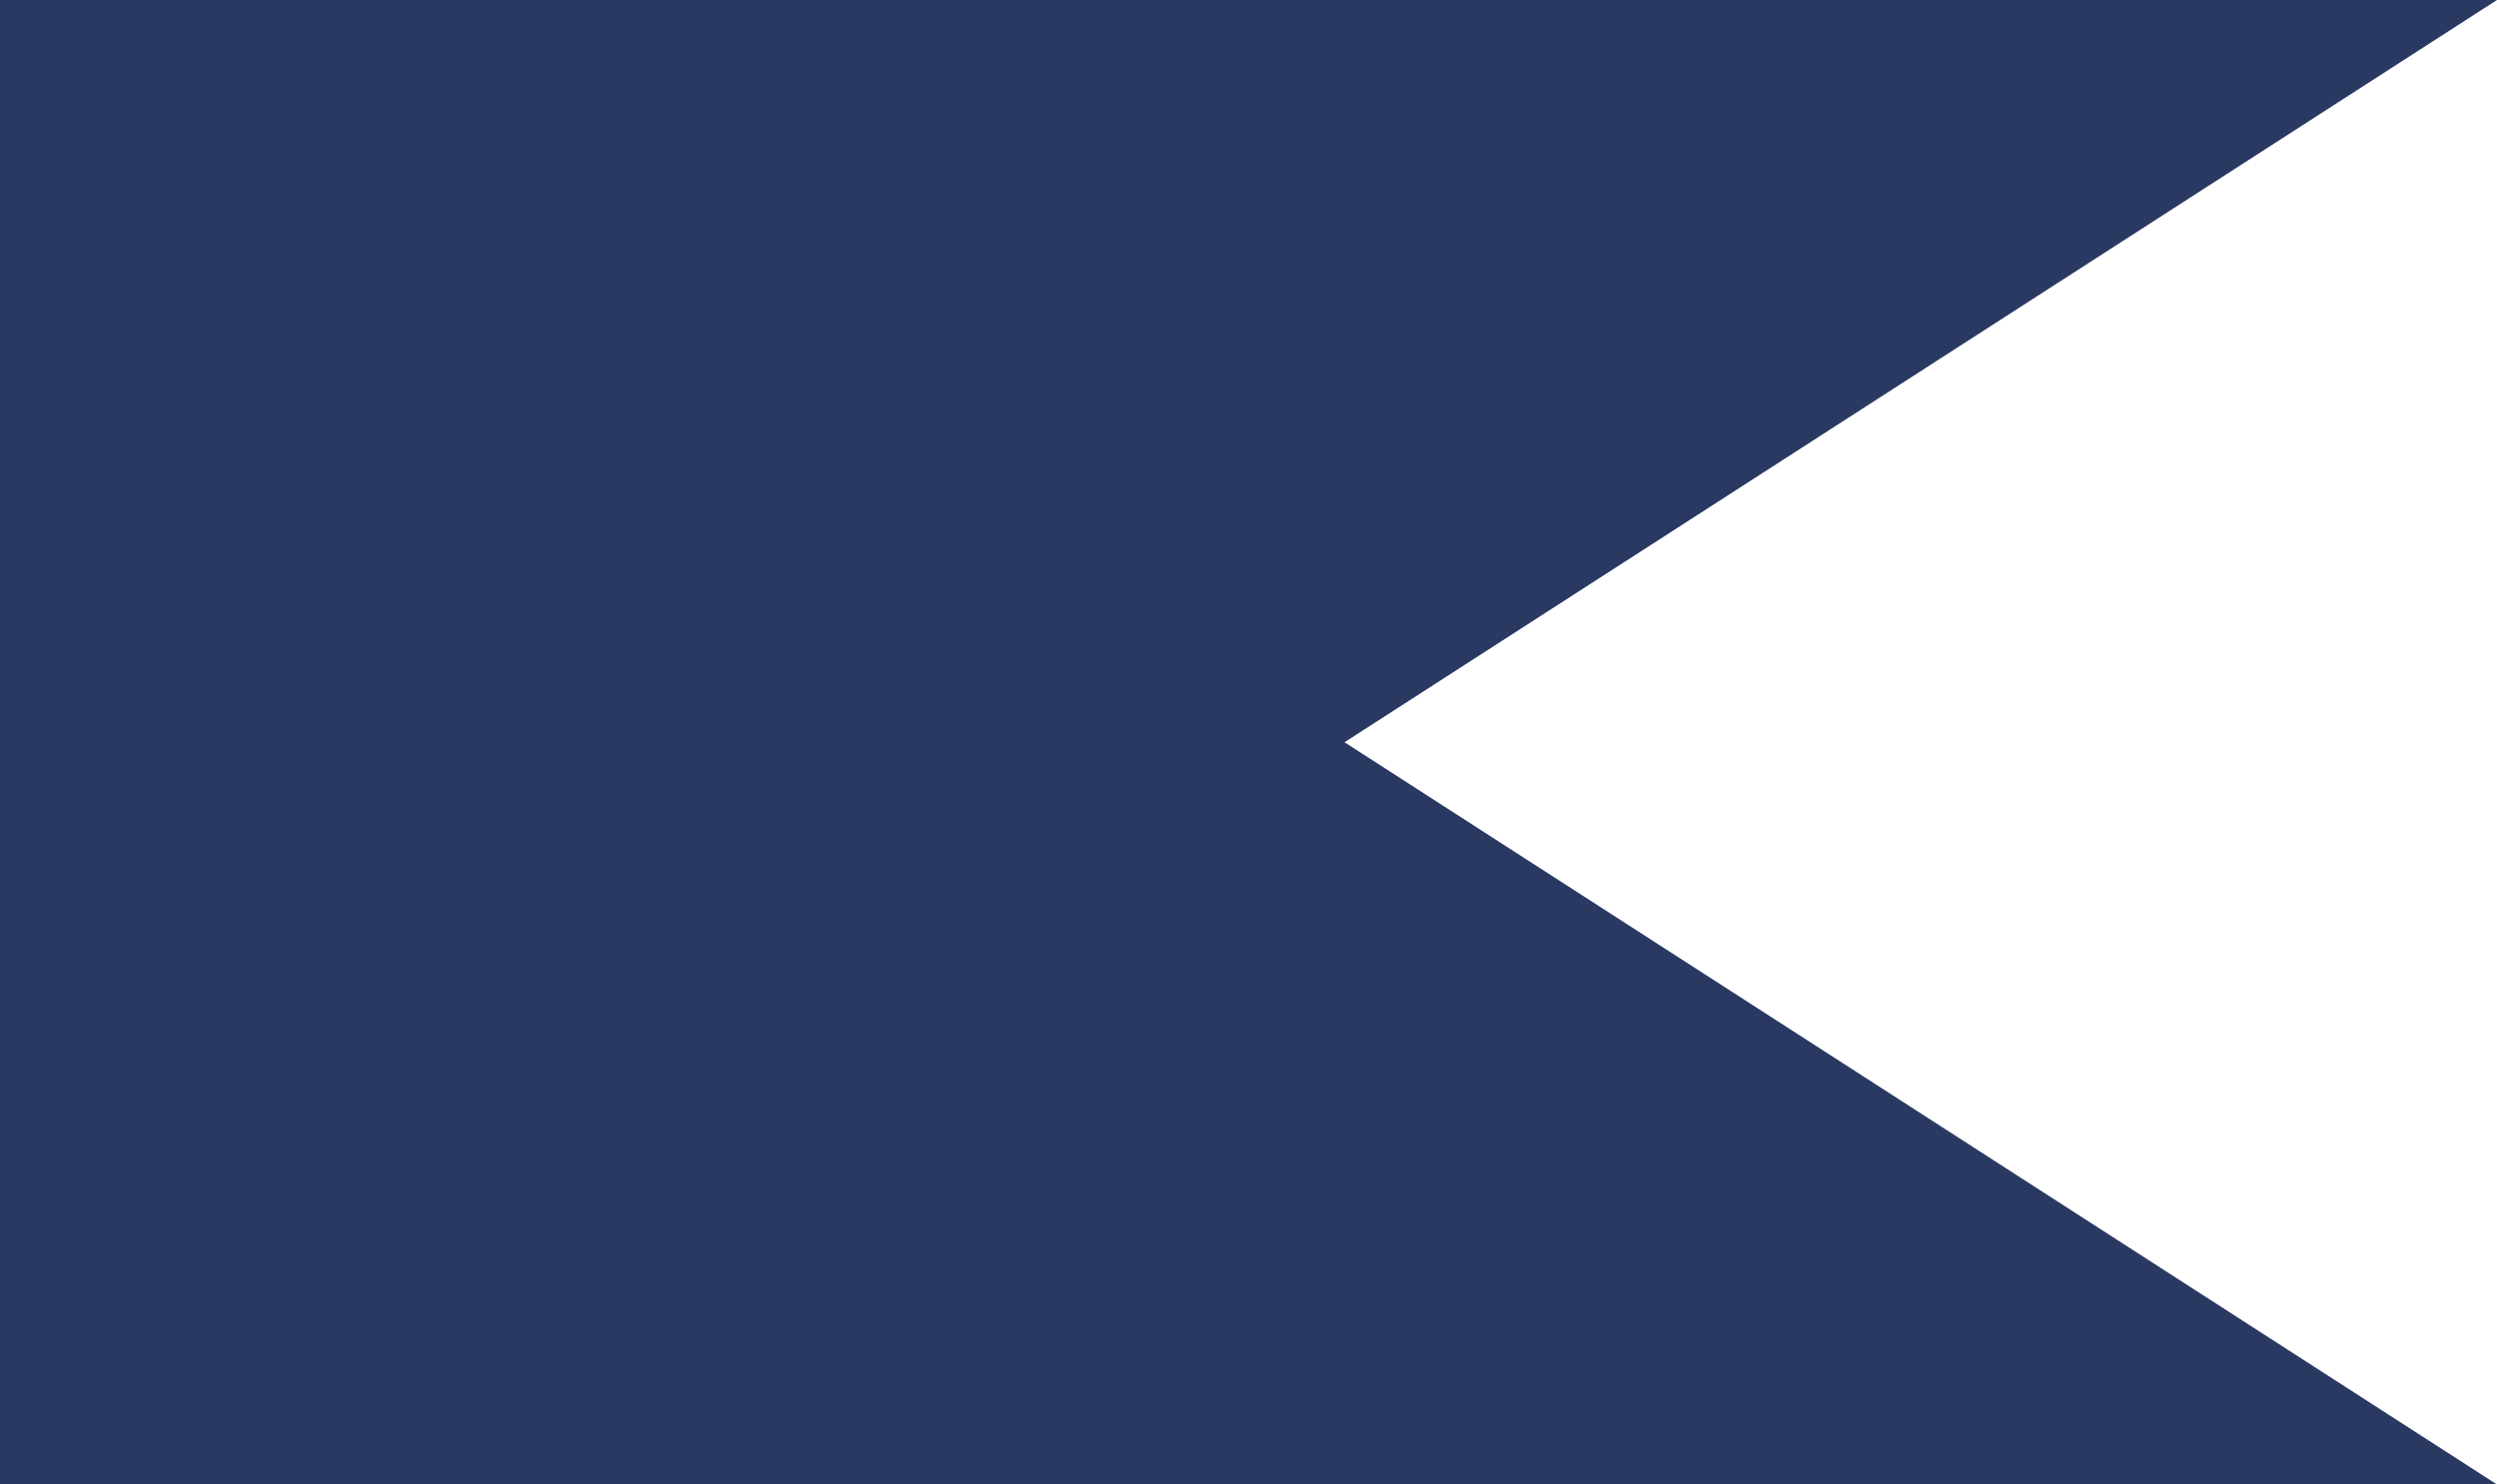 <svg width="37" height="22" viewBox="0 0 37 22" fill="none" xmlns="http://www.w3.org/2000/svg">
<path fill-rule="evenodd" clip-rule="evenodd" d="M37 0H0V22H37L19.923 11L37 0Z" fill="#2A3962"/>
</svg>
